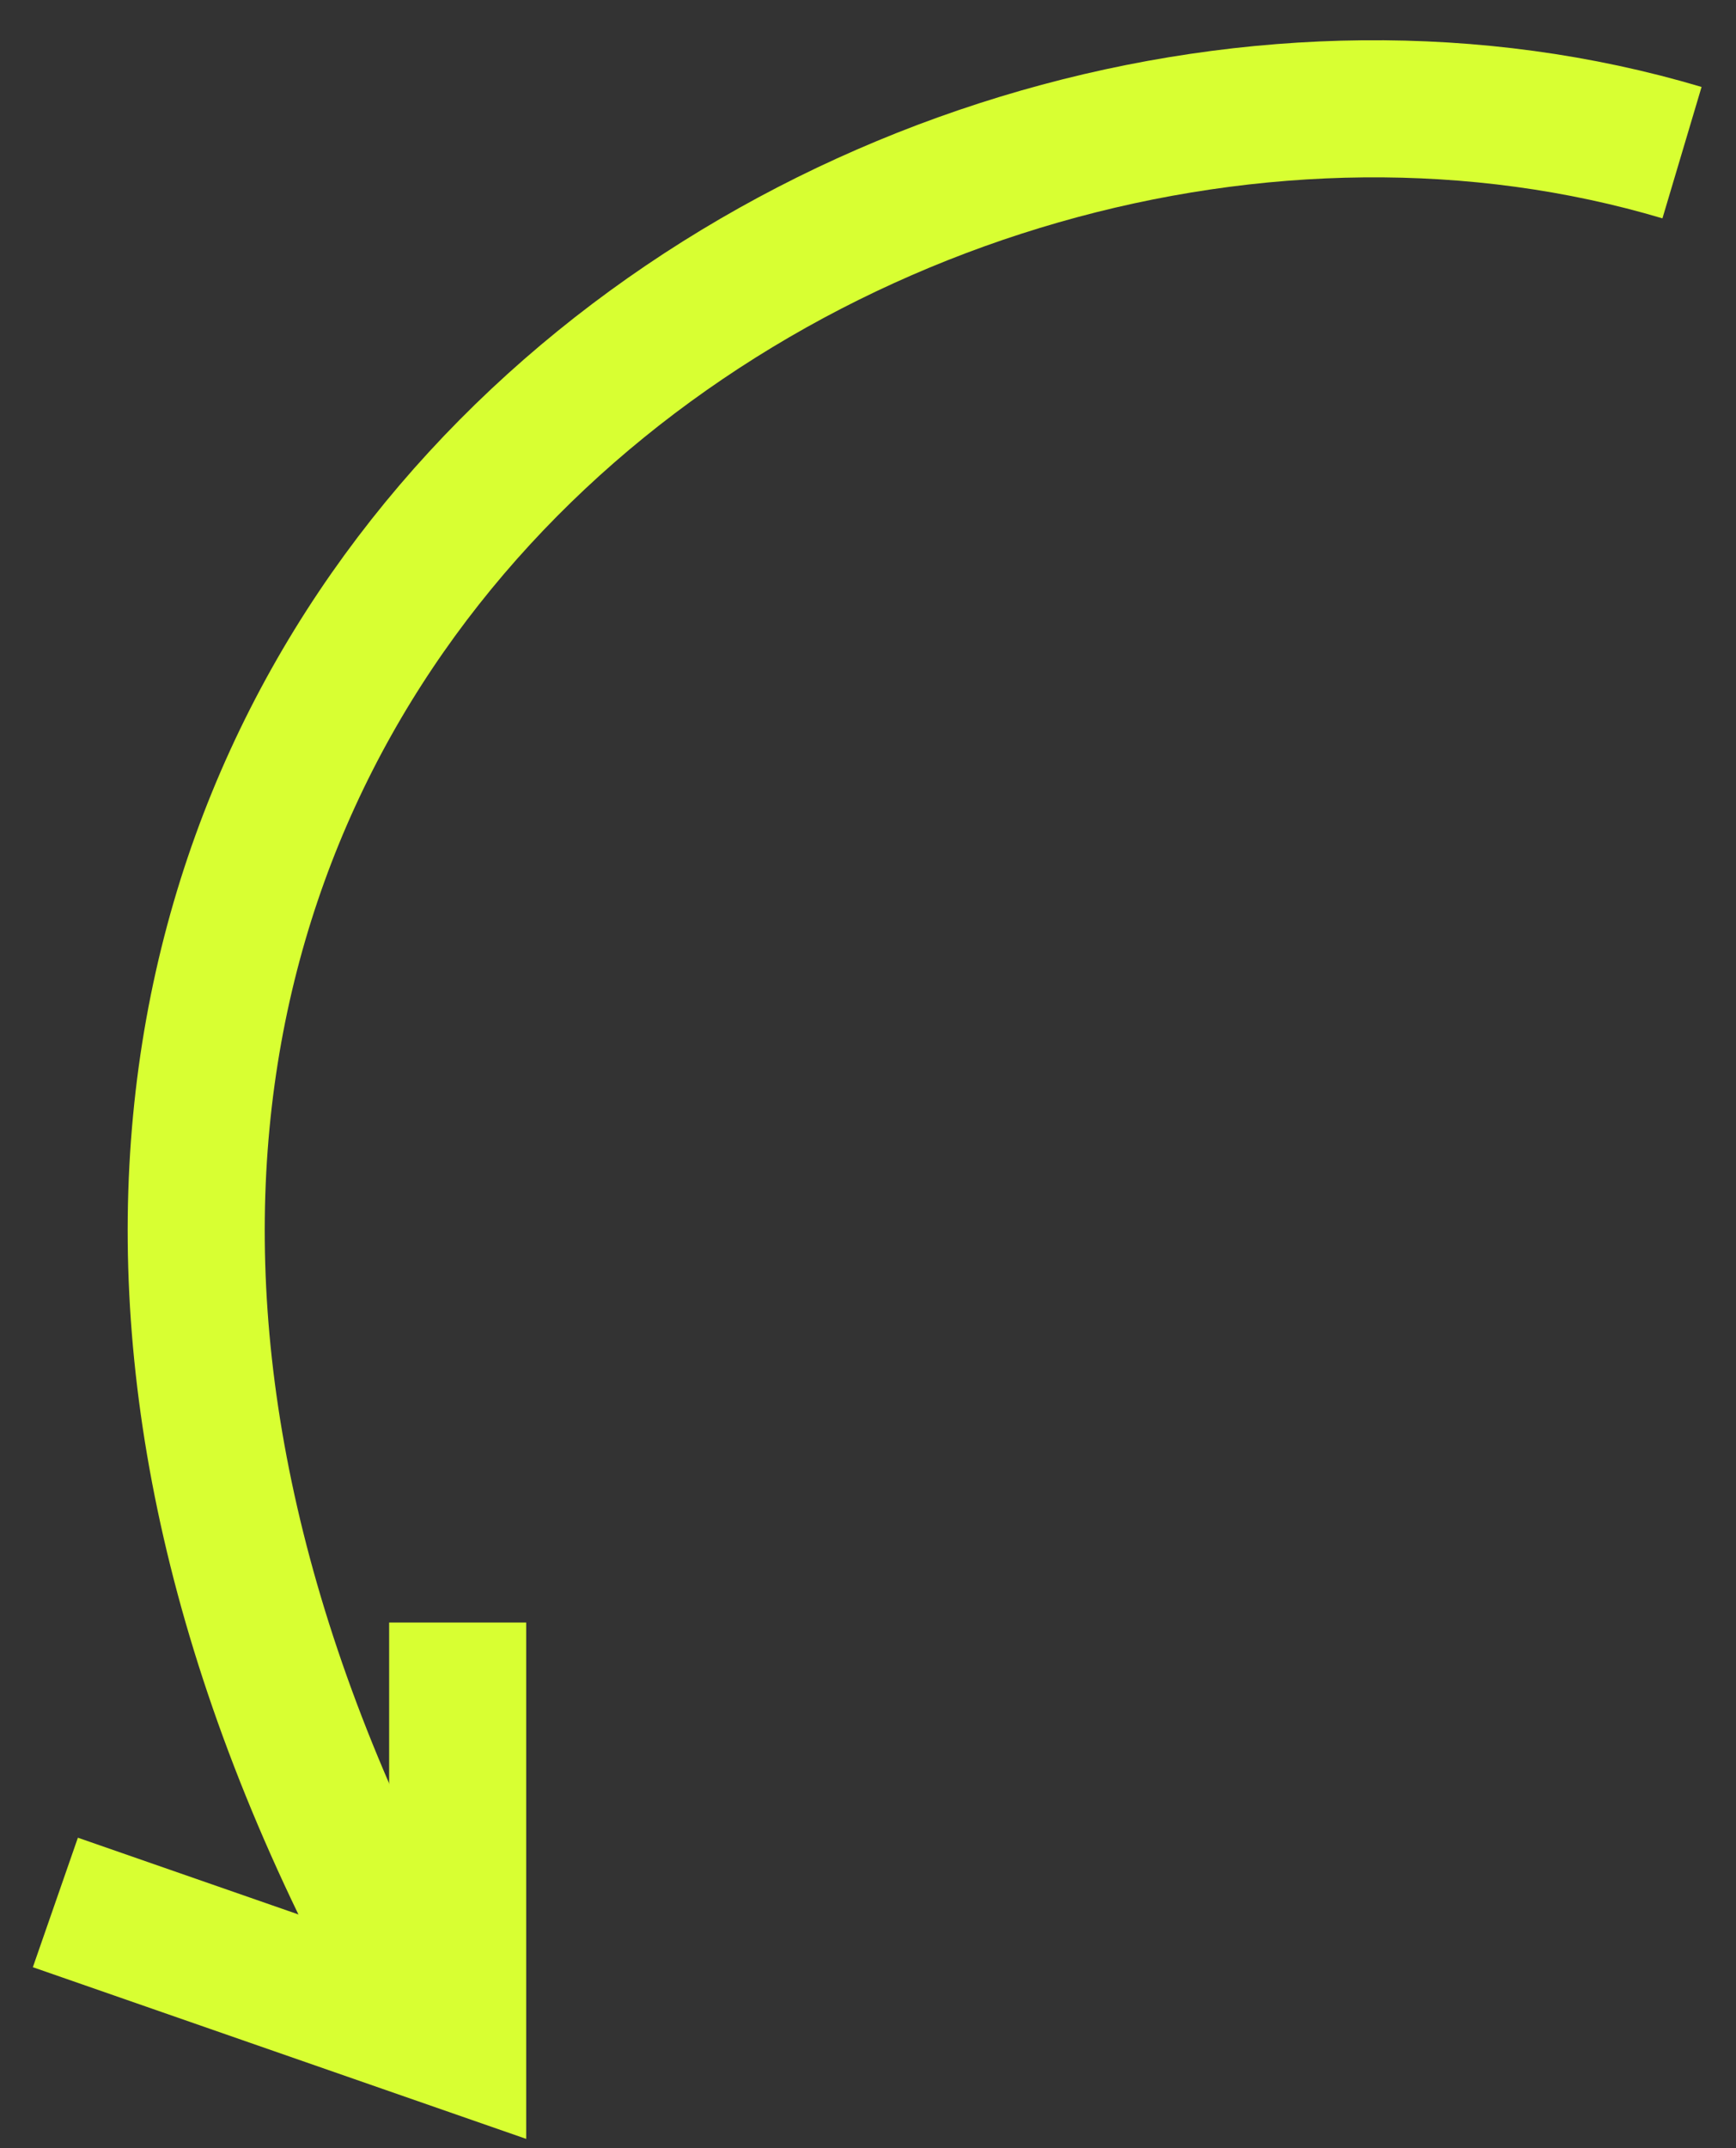 <svg width="38" height="47" viewBox="0 0 38 47" fill="none" xmlns="http://www.w3.org/2000/svg">
<rect x="0" y="0" width="38" height="47" fill="#333333" stroke="none"/>
<path d="M36.818 3.34C18.823 -2.02 -6.063 15.592 8.868 43.158" stroke="#D8FF32" stroke-width="3"/>
<path d="M10.018 35.501V44.689L1.212 41.626" stroke="#D8FF32" stroke-width="3"/>
</svg>
